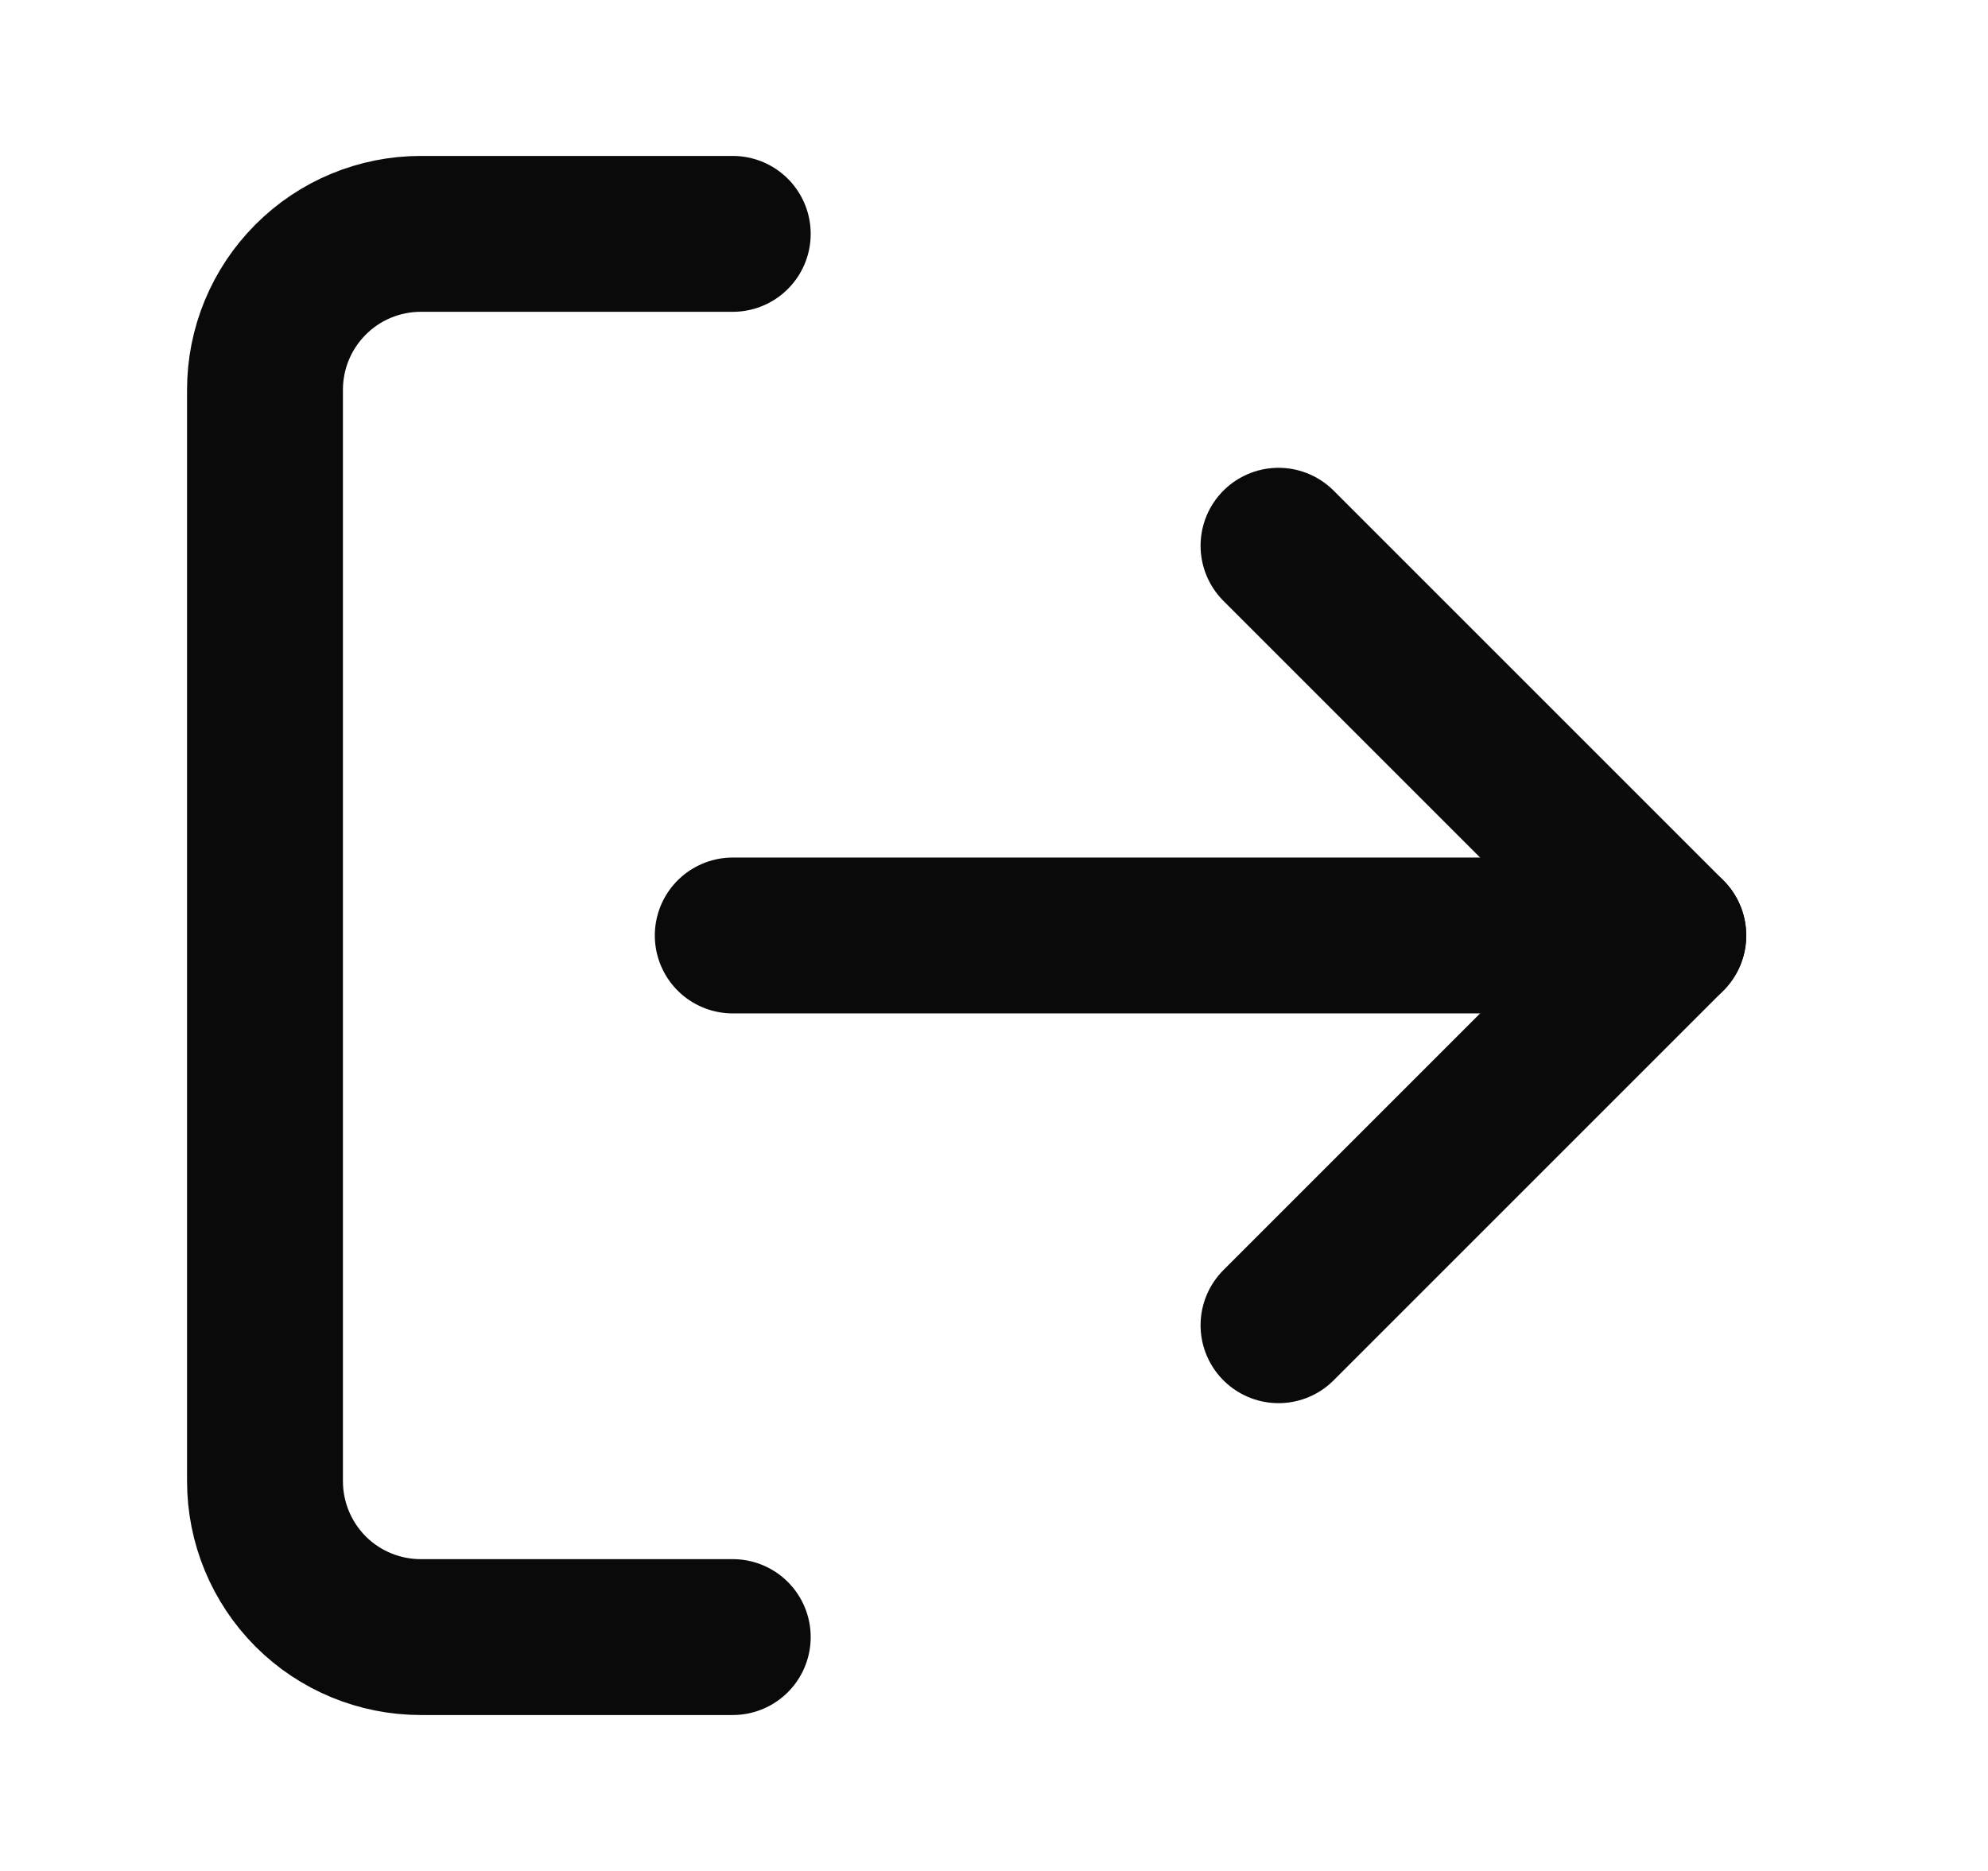 <svg width="17" height="16" viewBox="0 0 17 16" fill="none" xmlns="http://www.w3.org/2000/svg">
<path d="M10.933 11.333L14.266 8L10.933 4.667" stroke="#0A0A0A" stroke-width="1.333" stroke-linecap="round" stroke-linejoin="round"/>
<path d="M14.266 8H6.266" stroke="#0A0A0A" stroke-width="1.333" stroke-linecap="round" stroke-linejoin="round"/>
<path d="M6.266 14H3.599C3.245 14 2.906 13.86 2.656 13.61C2.406 13.359 2.266 13.02 2.266 12.667V3.333C2.266 2.98 2.406 2.641 2.656 2.391C2.906 2.14 3.245 2 3.599 2H6.266" stroke="#0A0A0A" stroke-width="1.333" stroke-linecap="round" stroke-linejoin="round"/>
</svg>
